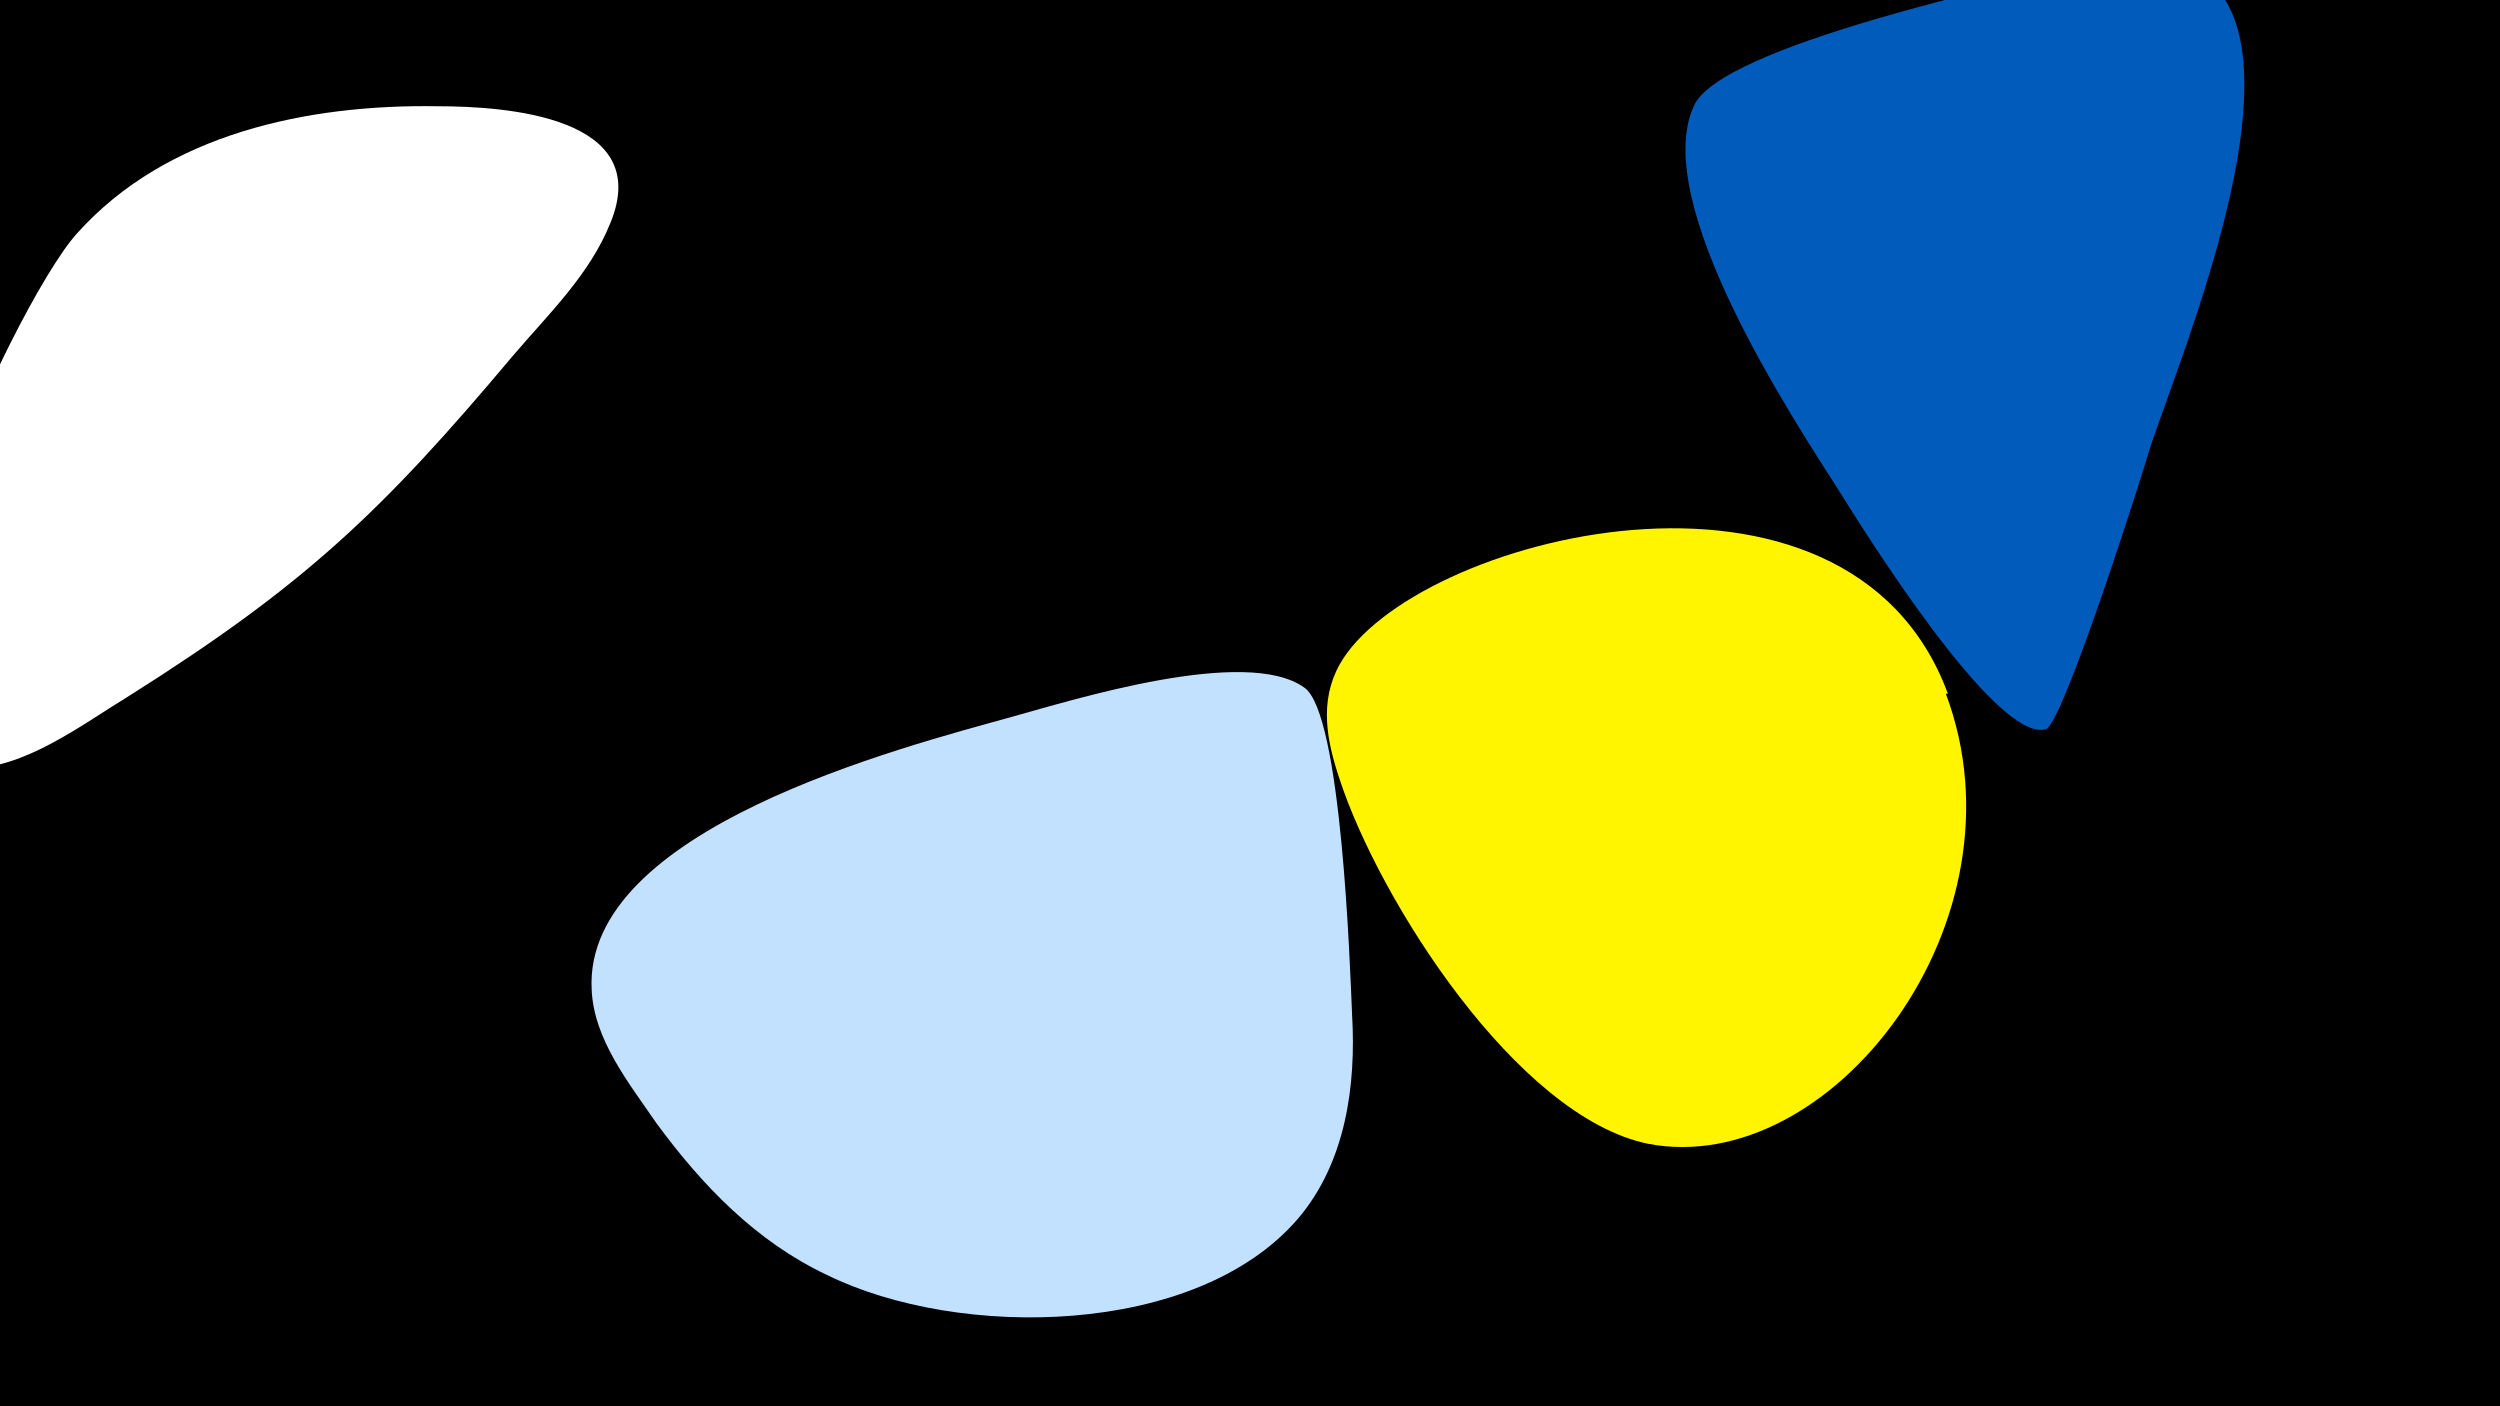 <svg width="1200" height="675" viewBox="-500 -500 1200 675" xmlns="http://www.w3.org/2000/svg"><path d="M-500-500h1200v675h-1200z" fill="#000"/><path d="M-290-449c-62-1-130 13-173 61-31 34-135 257-53 257 28 0 55-21 78-35 84-53 121-88 184-163 17-20 37-39 47-64 21-51-50-56-83-56z"  fill="#fff" /><path d="M149-13c-1-23-5-145-23-157-28-20-111 6-140 14-54 15-206 54-202 131 1 24 18 45 31 64 22 30 48 57 82 73 63 31 177 30 226-27 23-27 28-64 26-98z"  fill="#c2e1ff" /><path d="M435-167c-48-130-258-75-292-14-10 18-6 37 0 55 19 58 85 162 148 175 88 17 184-107 143-216z"  fill="#fff500" /><path d="M498-516c-30 8-173 38-185 67-21 46 47 149 70 185 10 16 75 121 99 114 8-2 46-121 50-135 20-60 108-266-34-231z"  fill="#005bbb" /></svg>